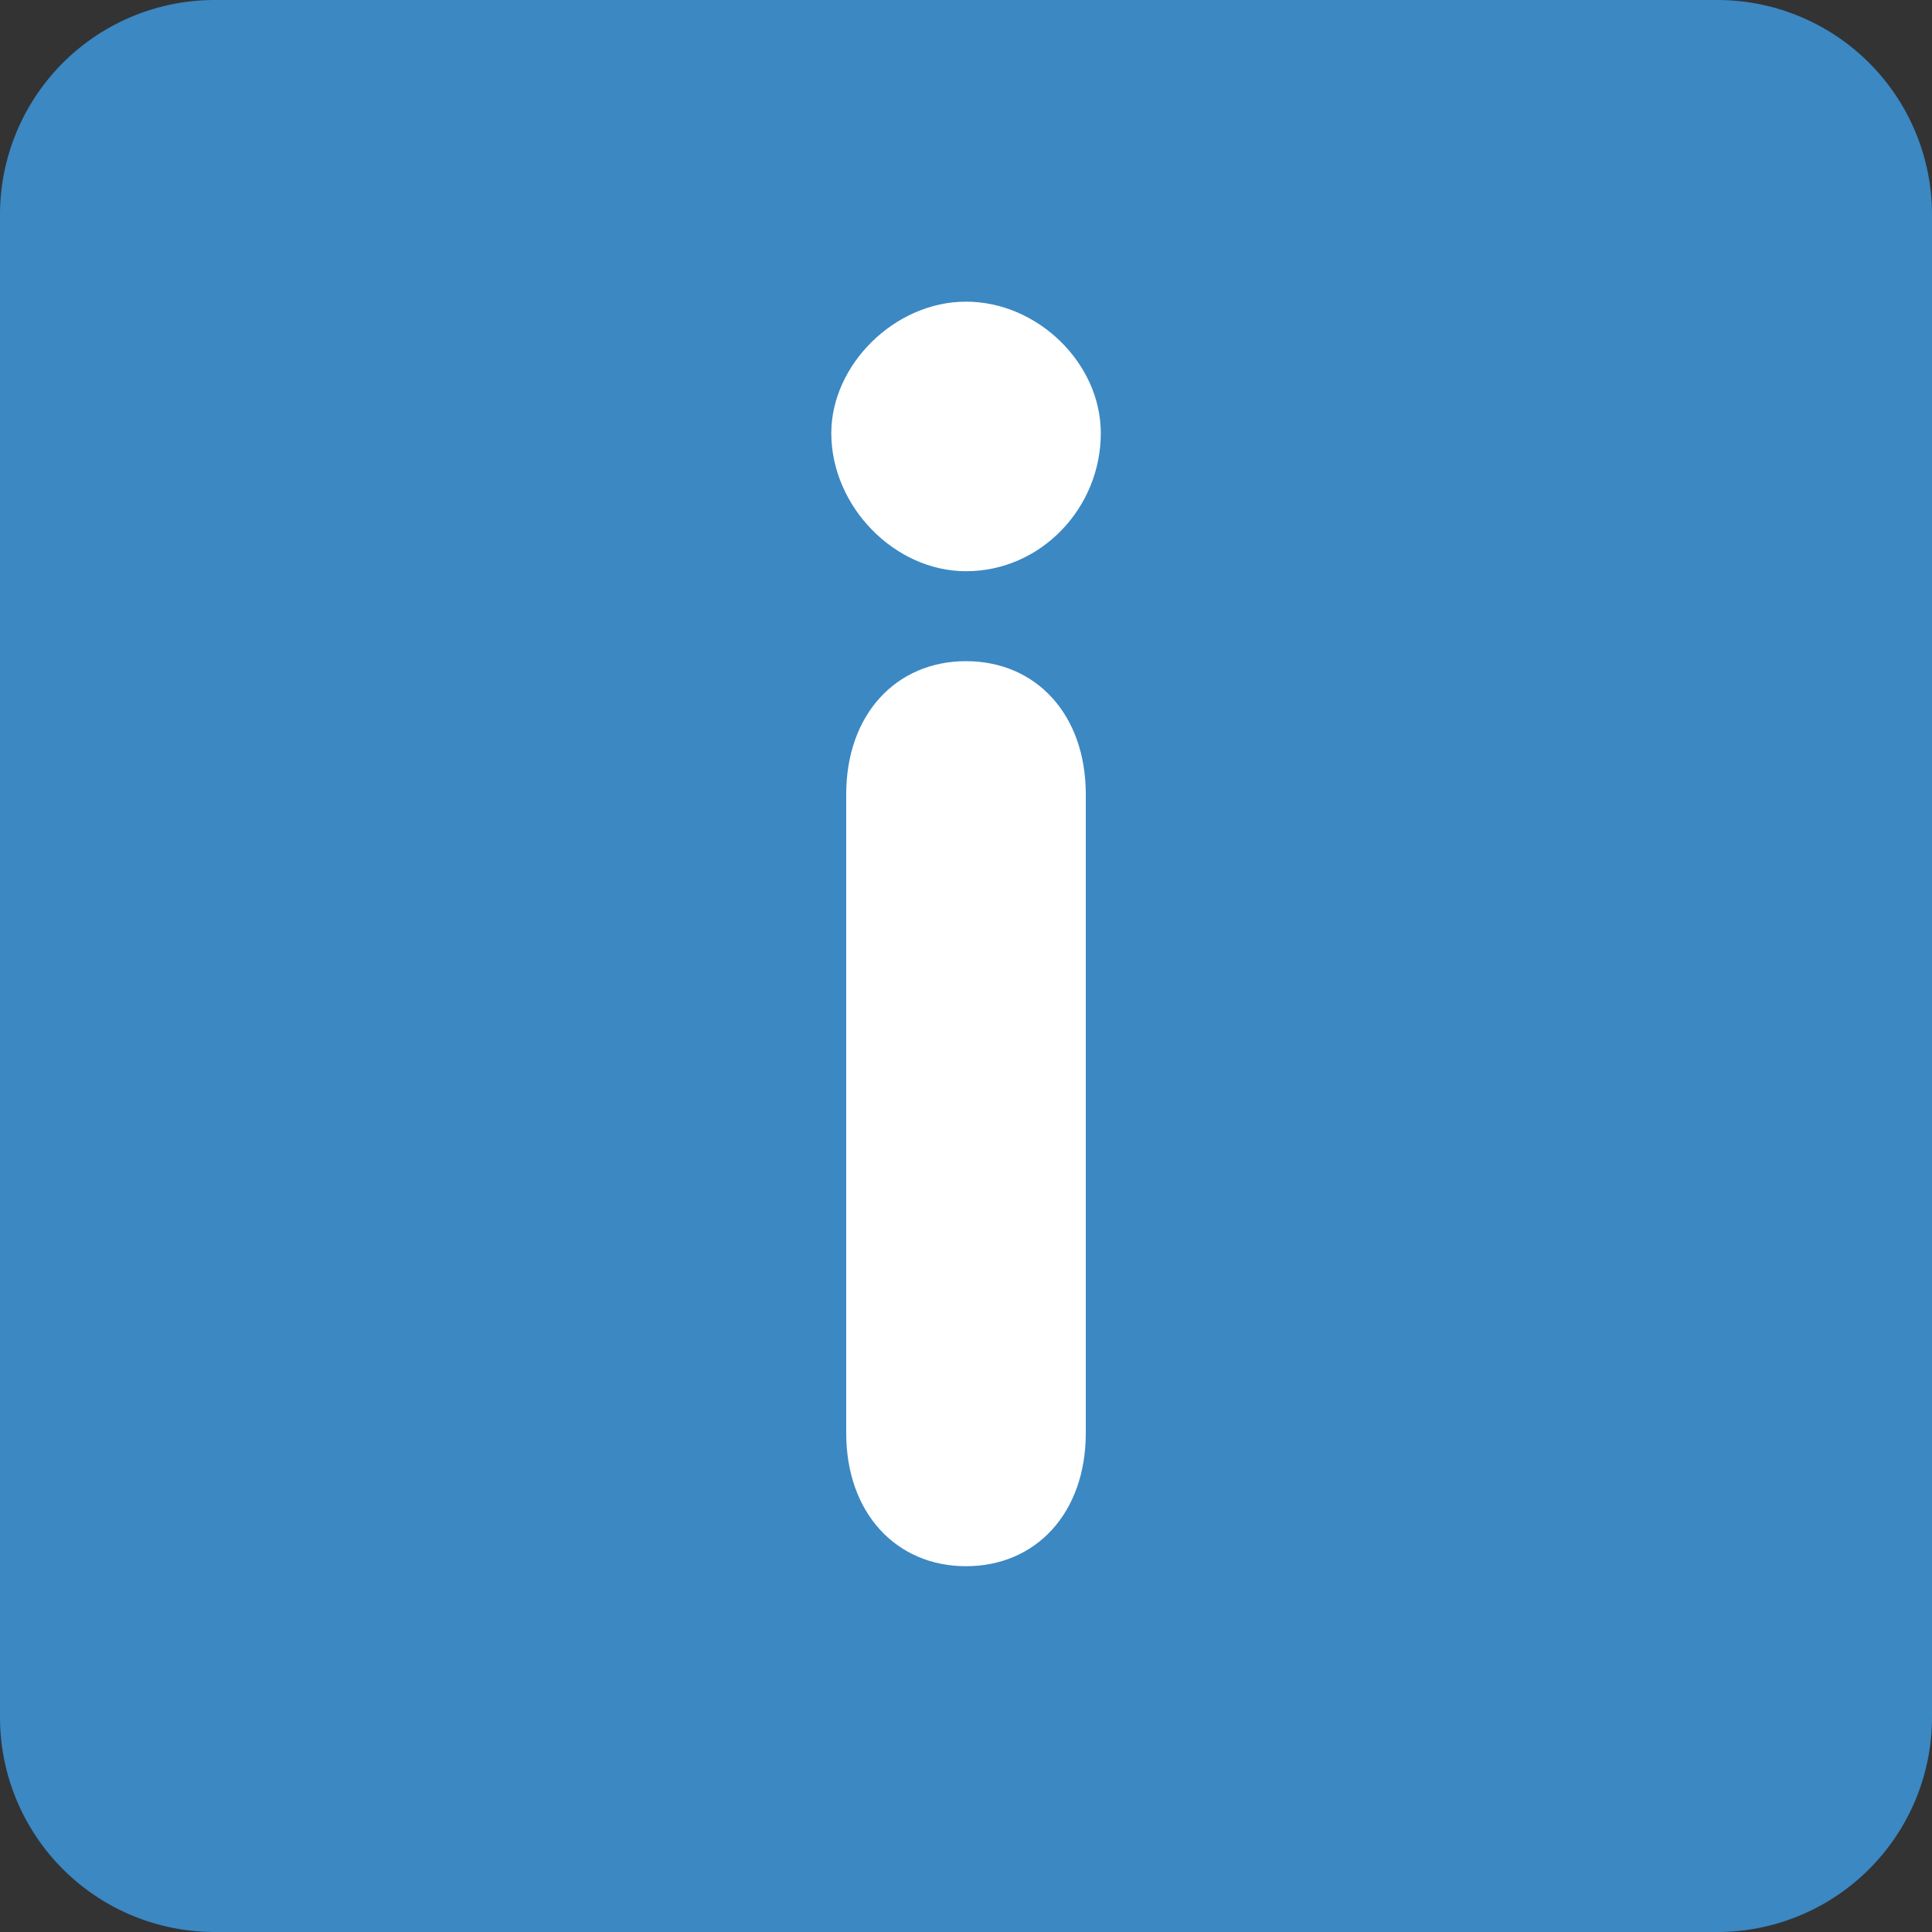 <svg xmlns="http://www.w3.org/2000/svg" viewBox="0 0 45 45"><rect x="0" y="0" width="45" height="45" fill="#333333" stroke="none"/><defs><clipPath id="a"><path d="M0 36h36V0H0v36z"/></clipPath></defs><g clip-path="url(#a)" transform="matrix(1.25 0 0 -1.25 0 45)"><path d="M0 32a4 4 0 0 0 4 4h28a4 4 0 0 0 4-4V4a4 4 0 0 0-4-4H4a4 4 0 0 0-4 4v28z" fill="#3b88c3"/><path d="M15.768 21.2c0 1.489.931 2.48 2.232 2.48 1.303 0 2.232-.991 2.232-2.48V9.296c0-1.488-.929-2.48-2.232-2.48-1.3 0-2.232.992-2.232 2.48V21.2zm4.744 6.729c0-1.395-1.116-2.573-2.512-2.573-1.333 0-2.51 1.209-2.51 2.573 0 1.27 1.177 2.45 2.51 2.45 1.334 0 2.512-1.147 2.512-2.45" fill="#fff"/></g></svg>